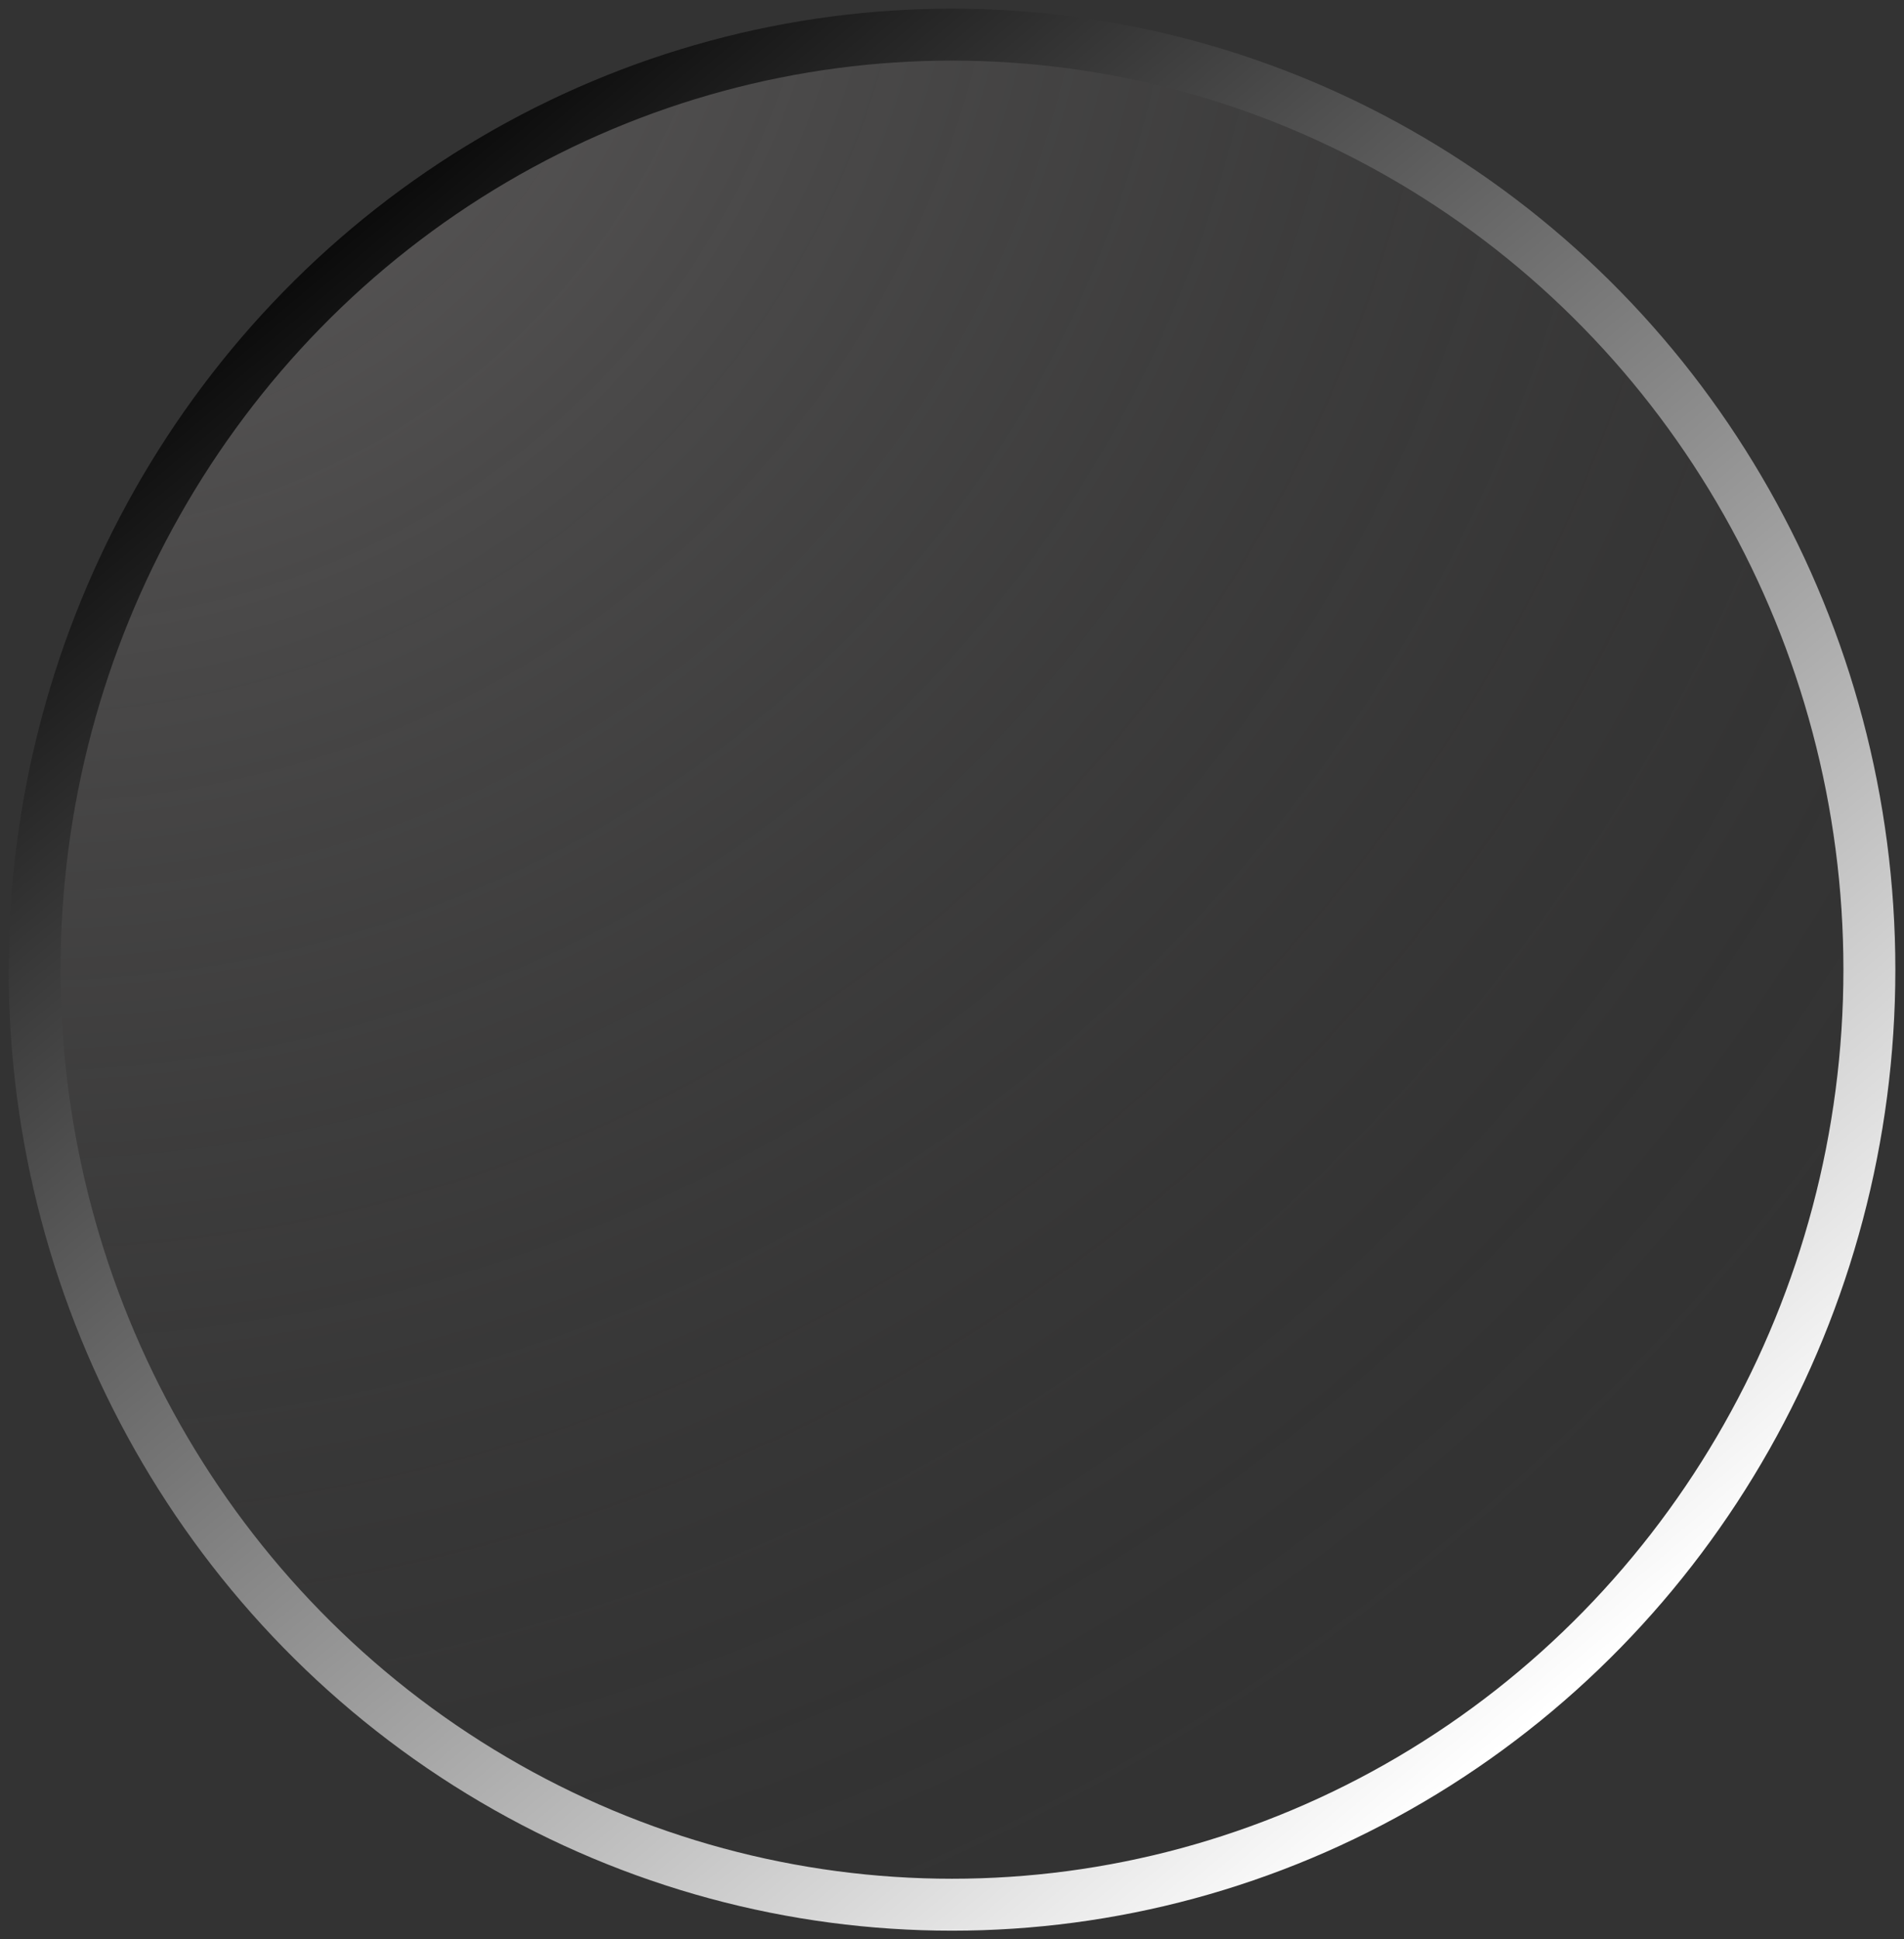 <svg width="55" height="56" viewBox="0 0 55 56" fill="none" xmlns="http://www.w3.org/2000/svg">
<rect x="0" y="0" width="55" height="56" fill="#333333" stroke="none"/>
<ellipse cx="27.5" cy="28" rx="26.5" ry="27" fill="url(#paint0_radial_40_218)" fill-opacity="0.5"/>
<ellipse cx="27.5" cy="28" rx="26.5" ry="27" stroke="url(#paint1_linear_40_218)" stroke-width="1.5" style="mix-blend-mode:overlay"/>
<defs>
<radialGradient id="paint0_radial_40_218" cx="0" cy="0" r="1" gradientUnits="userSpaceOnUse" gradientTransform="translate(1 -6) rotate(66.519) scale(66.507 65.276)">
<stop stop-color="#A09B9B"/>
<stop offset="1" stop-color="#393939" stop-opacity="0"/>
</radialGradient>
<linearGradient id="paint1_linear_40_218" x1="1" y1="11" x2="38" y2="55" gradientUnits="userSpaceOnUse">
<stop/>
<stop offset="1" stop-color="white"/>
</linearGradient>
</defs>
</svg>
